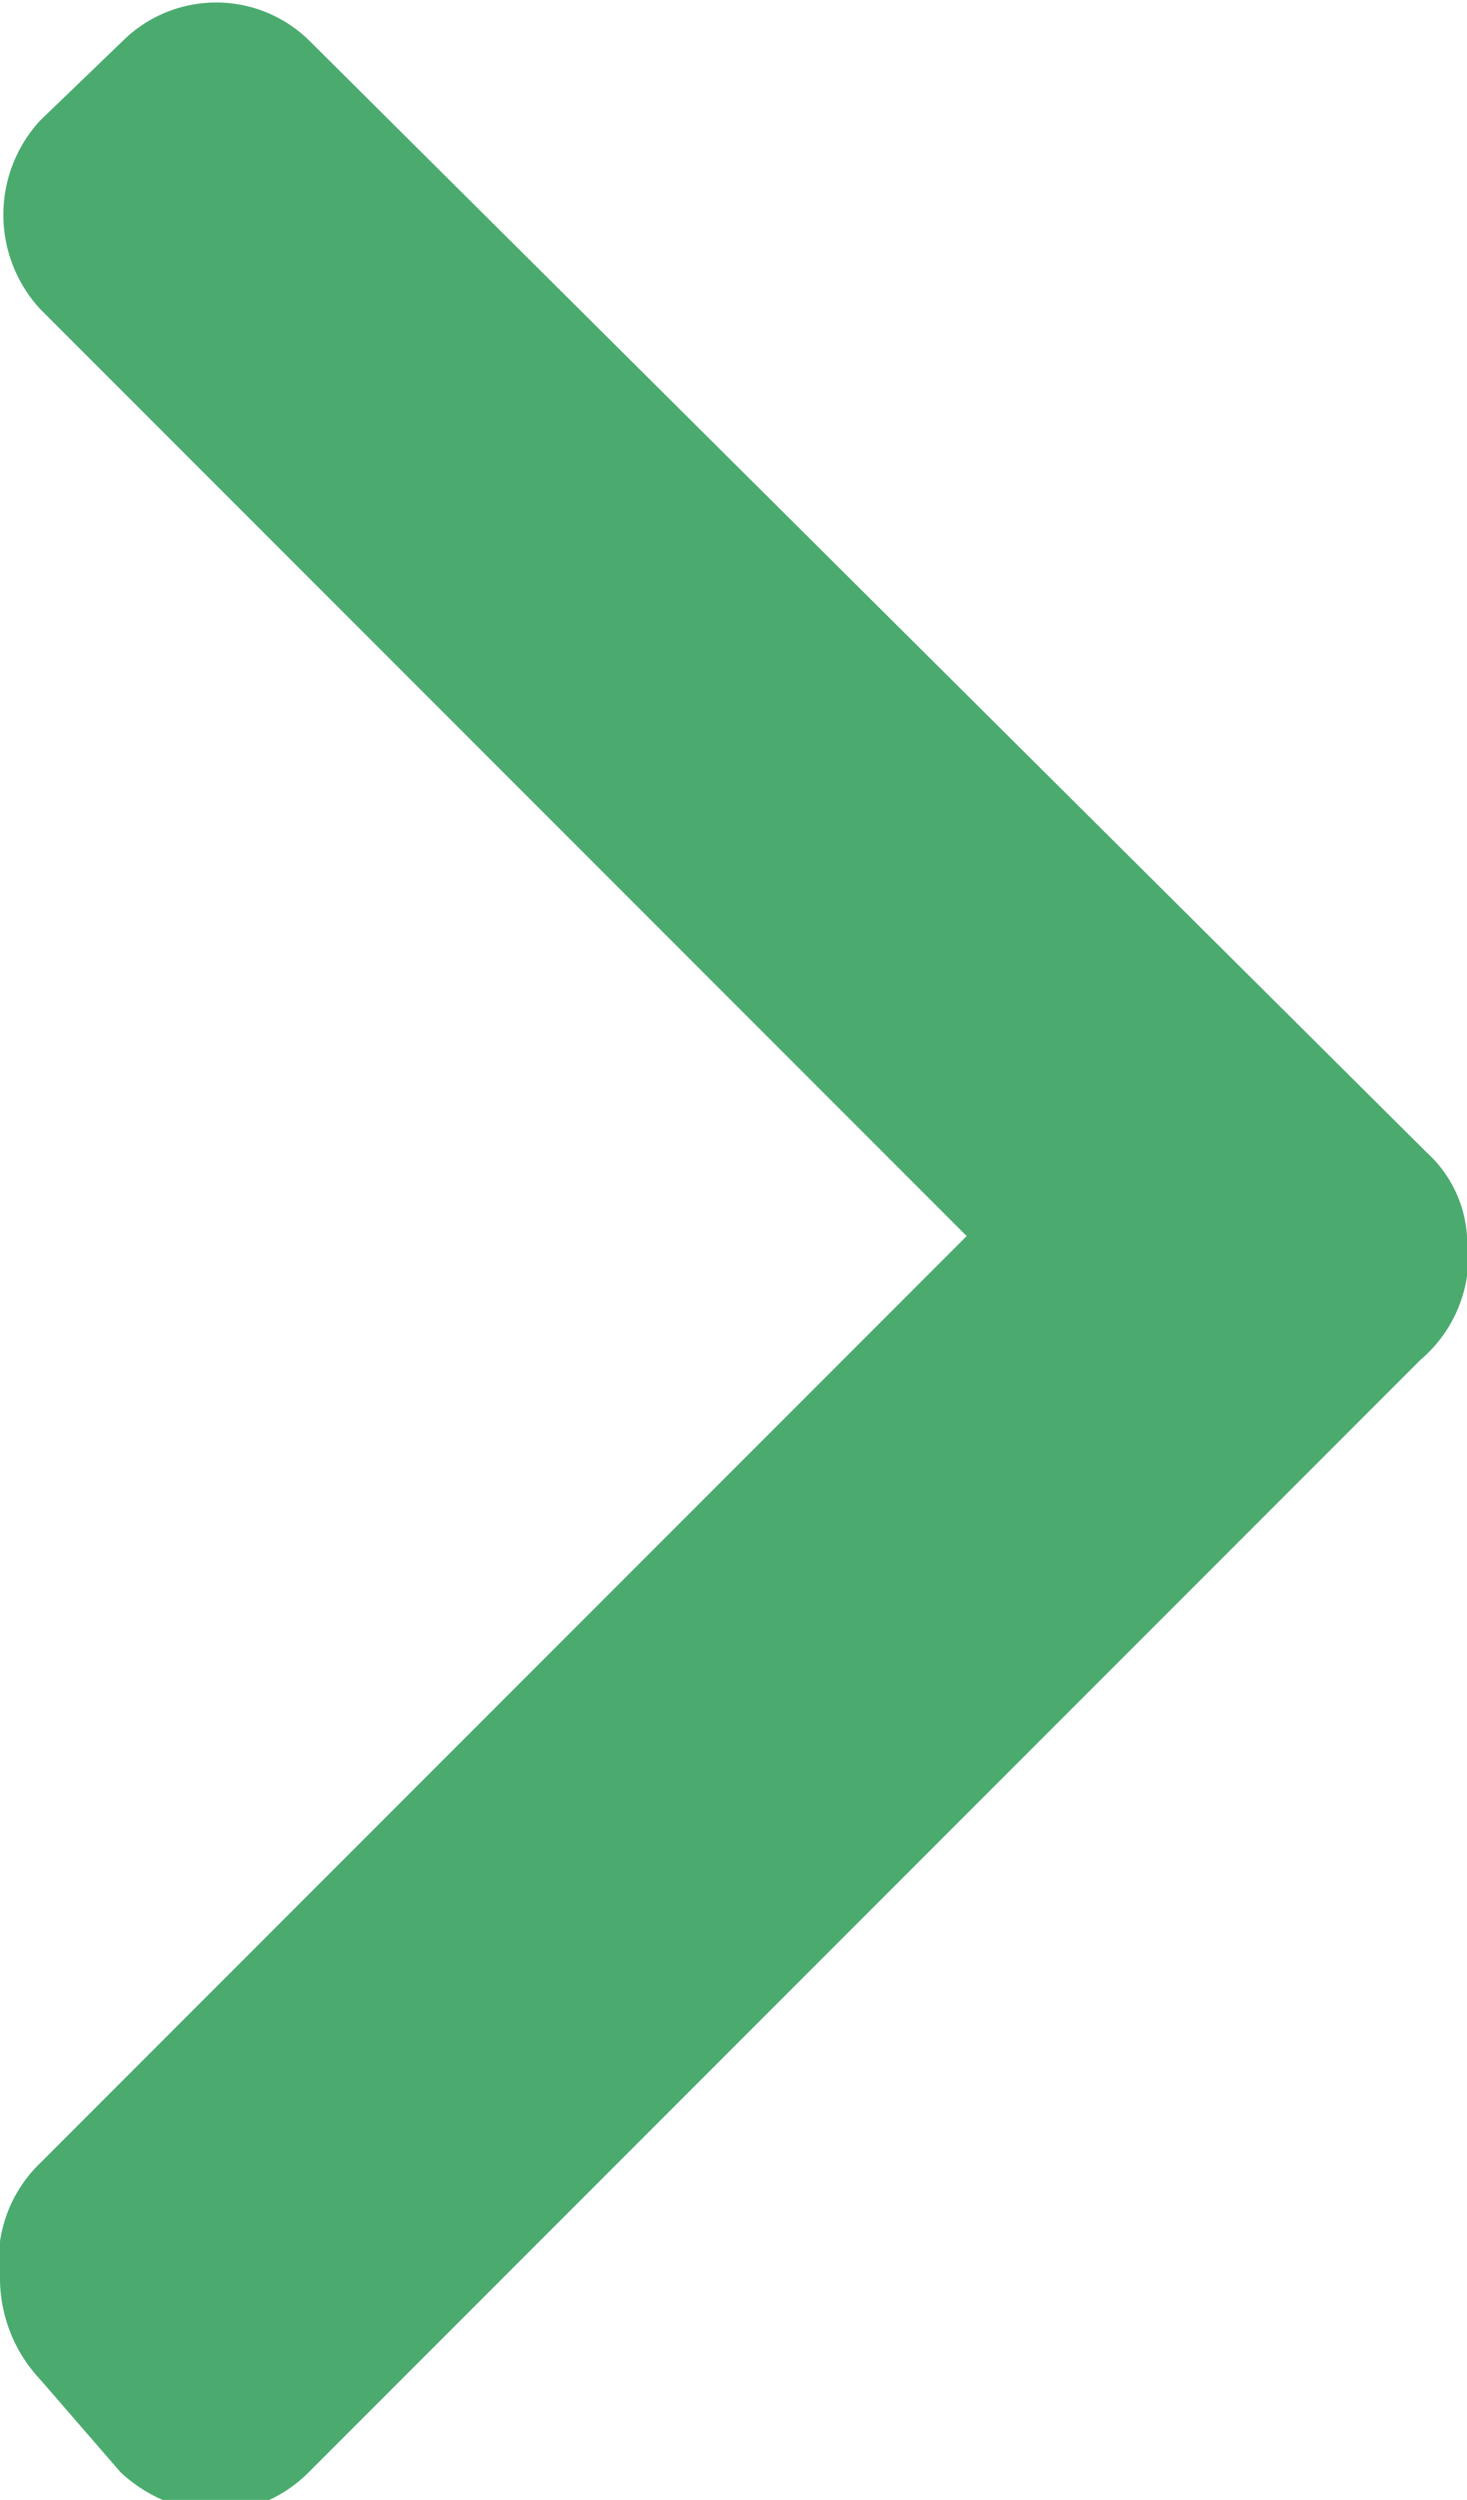 <svg id="2831f756-0fee-4afc-9849-69dc8de57047" data-name="Слой 1" xmlns="http://www.w3.org/2000/svg" viewBox="0 0 4.75 8.09">
  <title>faq__list-item-question-name</title>
  <path d="M4.62,3.73,1,.13A.43.43,0,0,0,.4.13L.13.39A.45.45,0,0,0,.13,1l3,3-3,3A.44.44,0,0,0,0,7.38a.48.48,0,0,0,.13.32L.39,8a.48.48,0,0,0,.32.13A.44.44,0,0,0,1,8l3.6-3.6A.44.44,0,0,0,4.75,4,.4.4,0,0,0,4.62,3.73Z" style="fill: #4bab6f"/>
</svg>
